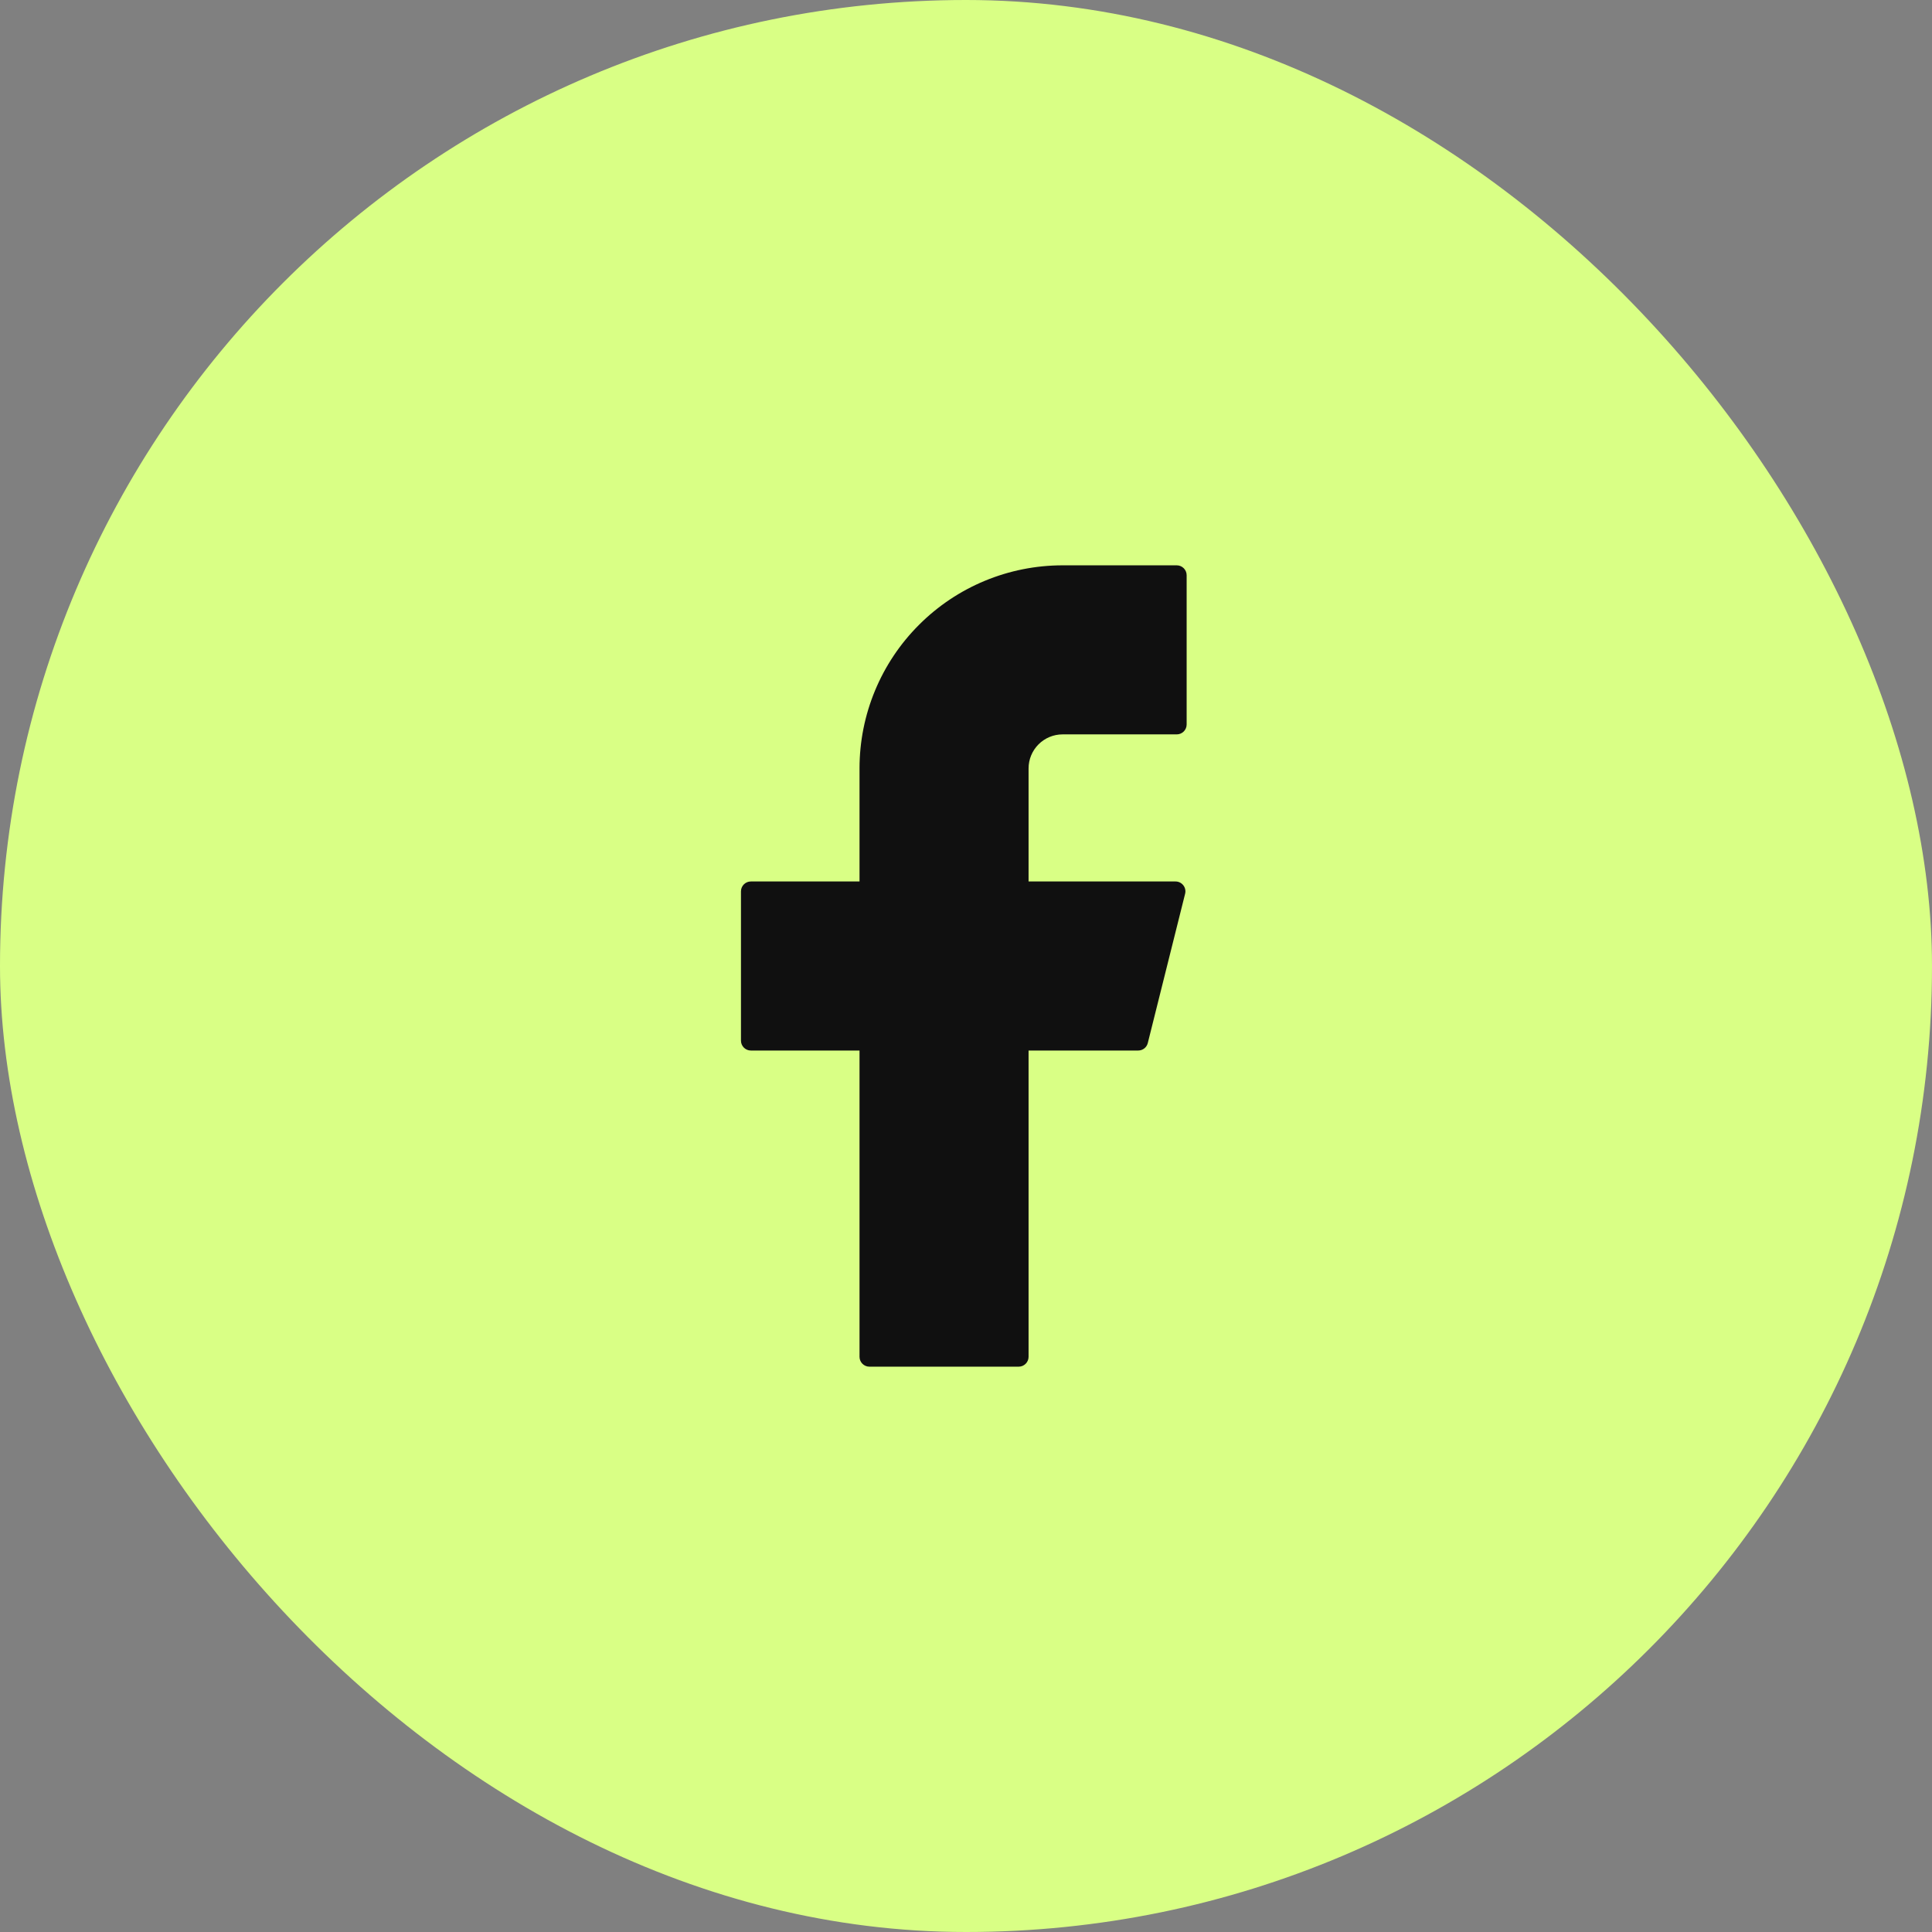 <svg width="44" height="44" viewBox="0 0 44 44" fill="none" xmlns="http://www.w3.org/2000/svg">
<rect x="0" y="0" width="44" height="44" fill="#808080" stroke="none"/>
<rect width="44" height="44" rx="22" fill="#D9FF85"/>
<path d="M24.2 12.875C22.973 12.875 21.797 13.362 20.93 14.23C20.062 15.097 19.575 16.273 19.575 17.5V20.075H17.1C16.976 20.075 16.875 20.176 16.875 20.3V23.7C16.875 23.824 16.976 23.925 17.1 23.925H19.575V30.9C19.575 31.024 19.676 31.125 19.8 31.125H23.2C23.324 31.125 23.425 31.024 23.425 30.9V23.925H25.922C26.025 23.925 26.115 23.855 26.14 23.755L26.99 20.355C27.026 20.213 26.918 20.075 26.772 20.075H23.425V17.5C23.425 17.294 23.507 17.097 23.652 16.952C23.797 16.807 23.994 16.725 24.2 16.725H26.8C26.924 16.725 27.025 16.624 27.025 16.5V13.1C27.025 12.976 26.924 12.875 26.8 12.875H24.2Z" fill="#101010"/>
</svg>
